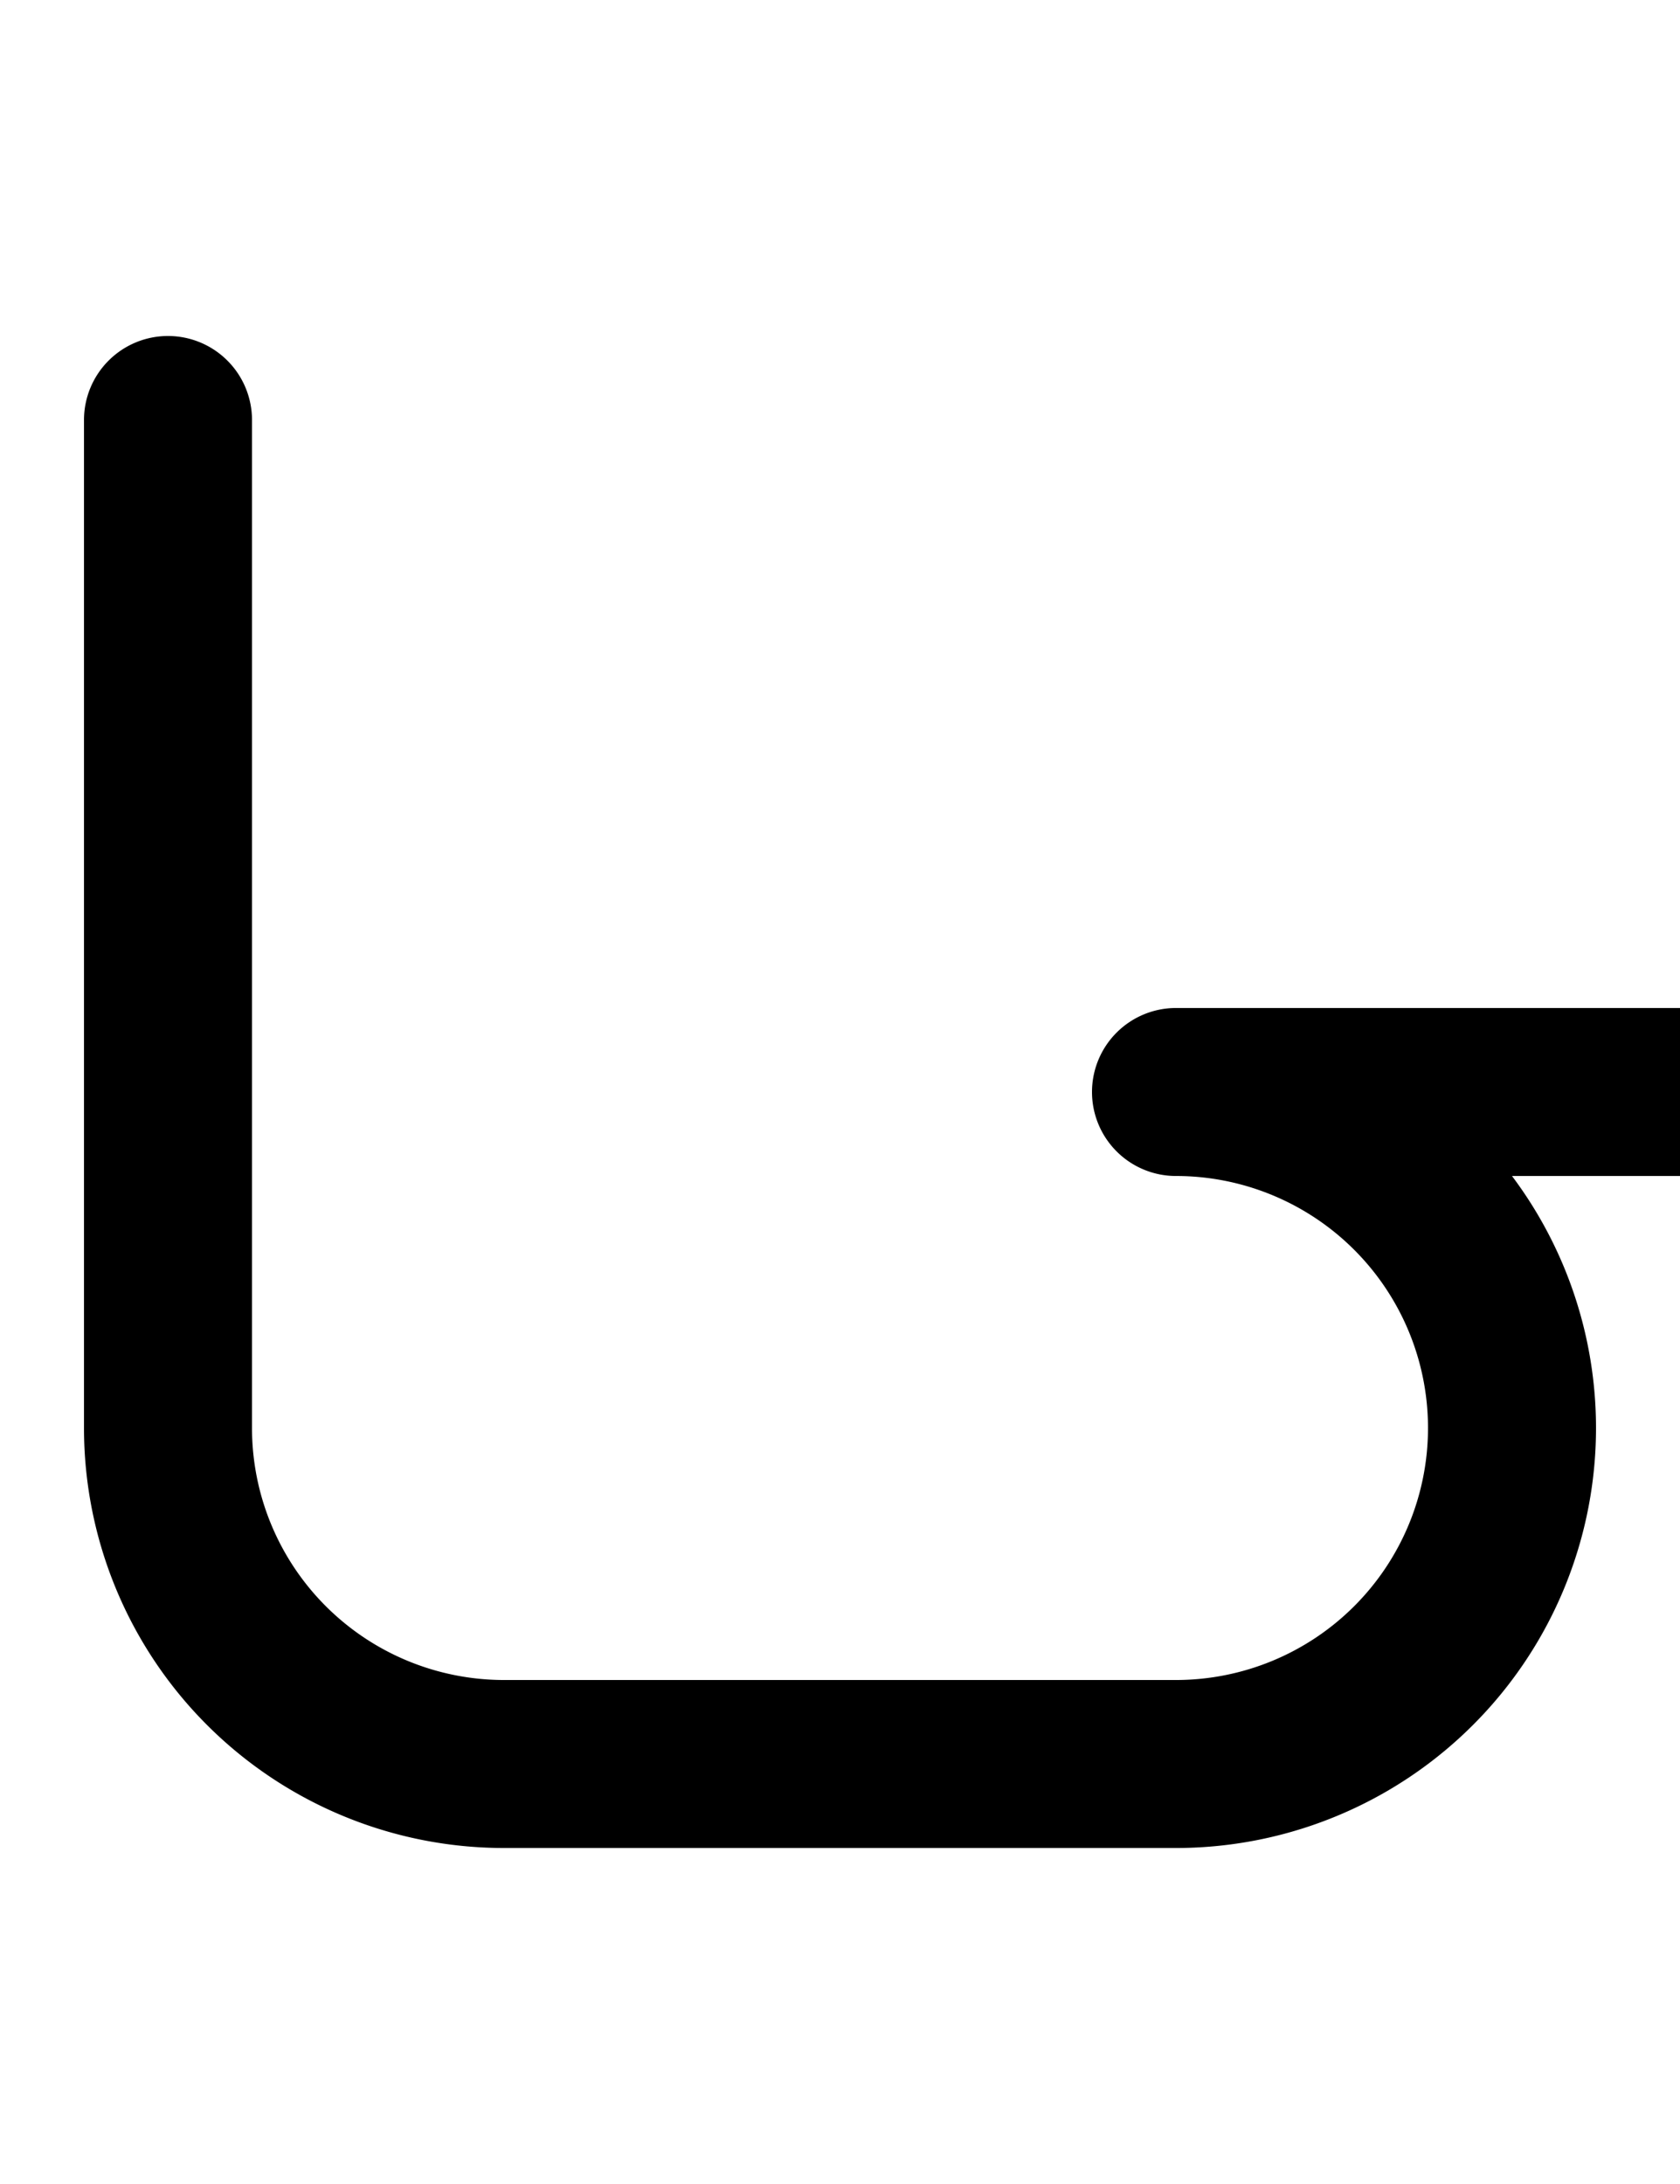 <svg width="500" height="650" xmlns="http://www.w3.org/2000/svg" xmlns:svg="http://www.w3.org/2000/svg">
    <defs id="defs2" />
    <path
        d="M 50 100 A 25 25 0 0 0 25 125 L 25 425 A 125 125 0 0 0 150 550 L 350 550 A 125 125 0 0 0 475 425 A 125 125 0 0 0 450 350 L 500 350 A 25 25 0 0 0 525 325 A 25 25 0 0 0 500 300 L 350 300 A 25 25 0 0 0 325 325 A 25 25 0 0 0 350 350 A 75 75 0 0 1 425 425 A 75 75 0 0 1 350 500 L 150 500 A 75 75 0 0 1 75 425 L 75 125 A 25 25 0 0 0 50 100 z " />
</svg>
